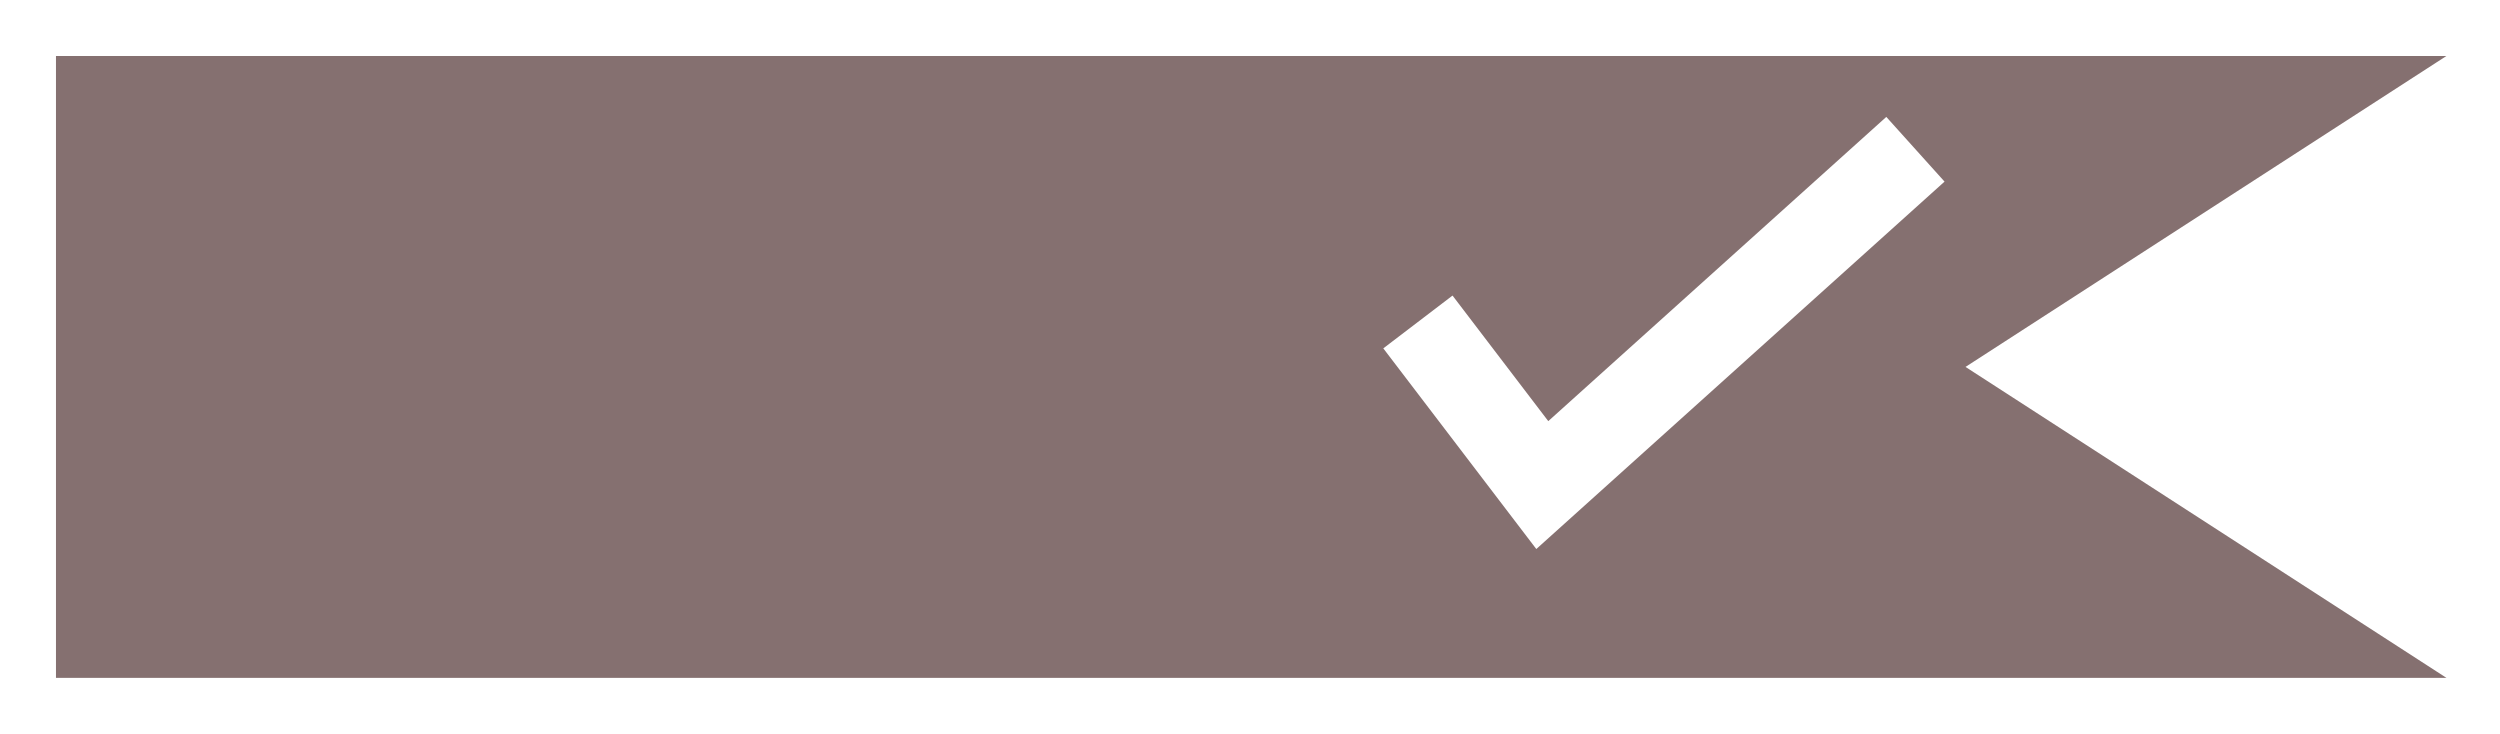 <svg width="201" height="59" viewBox="0 0 201 59" fill="none" xmlns="http://www.w3.org/2000/svg">
<g filter="url(#filter0_d_90_3)">
<path d="M194 4H4V53H194L156.107 28.5L194 4Z" fill="#857070"/>
<path d="M194 4H4V53H194L156.107 28.5L194 4Z" stroke="#857070"/>
</g>
<path d="M114 25.886L124 39L154 12" stroke="white" stroke-width="7"/>
<defs>
<filter id="filter0_d_90_3" x="0.5" y="0.5" width="200.194" height="58" filterUnits="userSpaceOnUse" color-interpolation-filters="sRGB">
<feFlood flood-opacity="0" result="BackgroundImageFix"/>
<feColorMatrix in="SourceAlpha" type="matrix" values="0 0 0 0 0 0 0 0 0 0 0 0 0 0 0 0 0 0 127 0" result="hardAlpha"/>
<feOffset dx="1" dy="1"/>
<feGaussianBlur stdDeviation="2"/>
<feComposite in2="hardAlpha" operator="out"/>
<feColorMatrix type="matrix" values="0 0 0 0 0 0 0 0 0 0 0 0 0 0 0 0 0 0 0.25 0"/>
<feBlend mode="normal" in2="BackgroundImageFix" result="effect1_dropShadow_90_3"/>
<feBlend mode="normal" in="SourceGraphic" in2="effect1_dropShadow_90_3" result="shape"/>
</filter>
</defs>
</svg>
